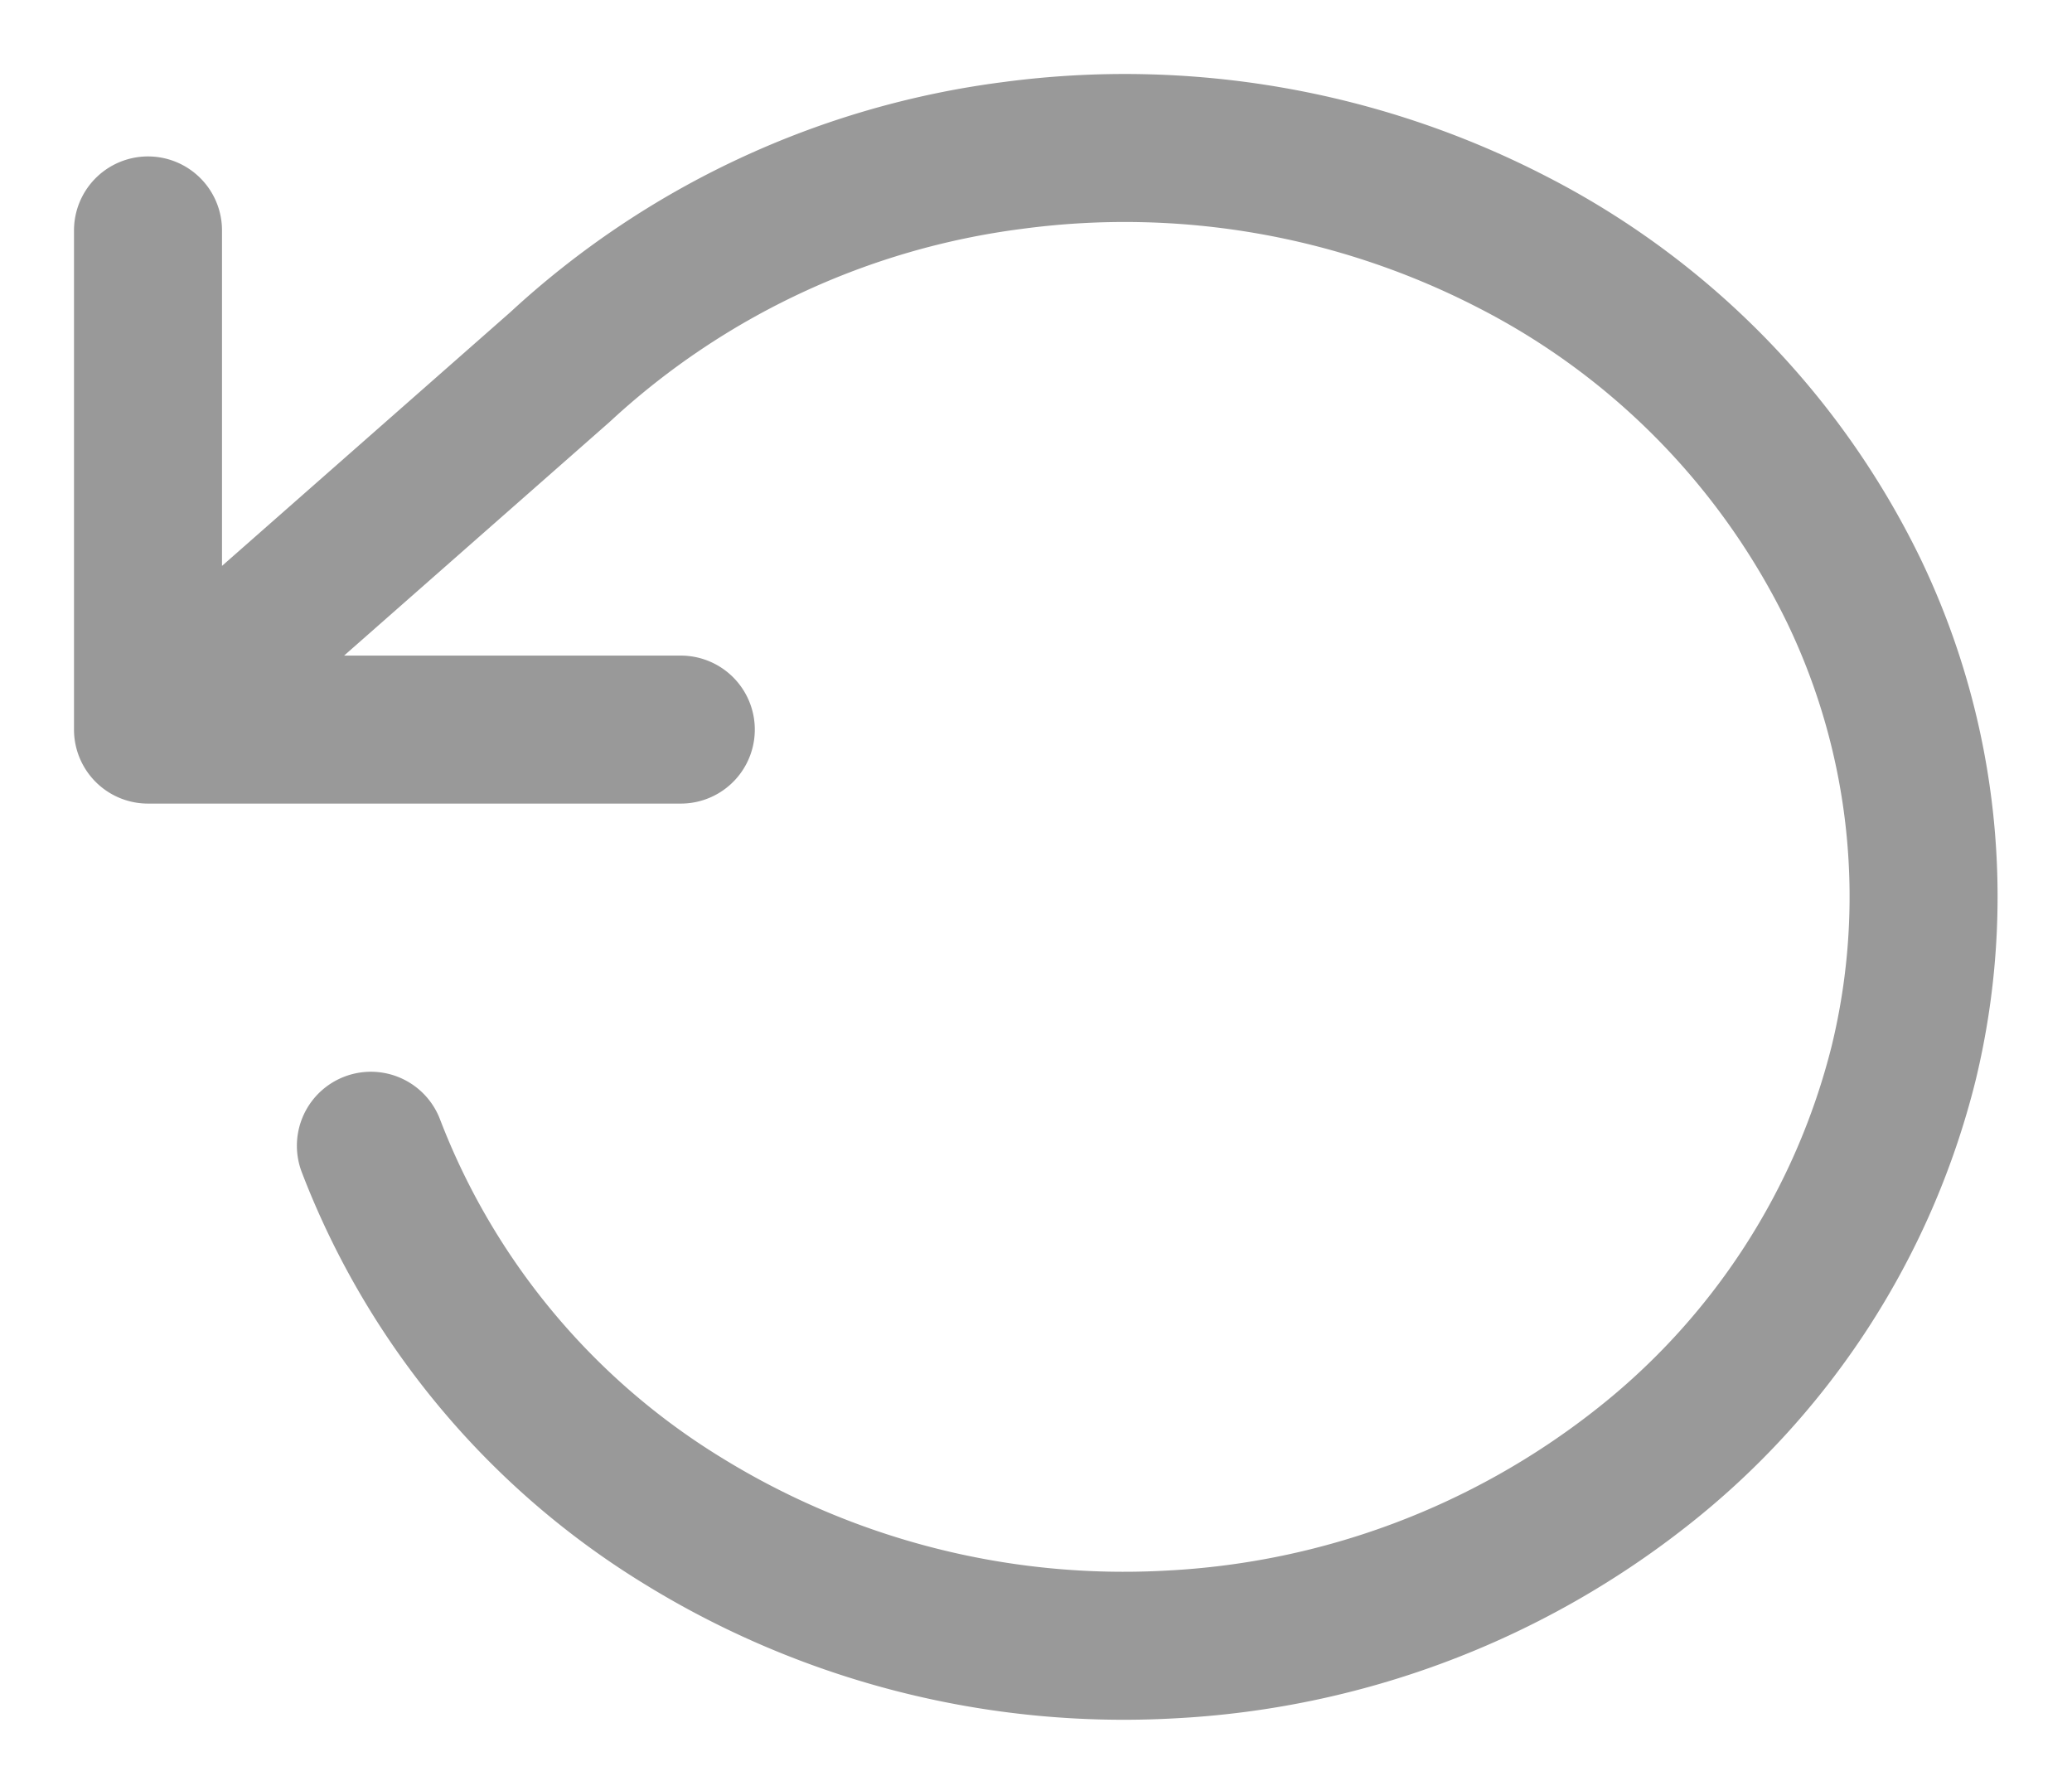 <svg width="14" height="12" fill="none" xmlns="http://www.w3.org/2000/svg"><path d="M1 1.557V4.93m0 0h3.6m-3.6 0l2.784-2.45a5.542 5.542 0 013.062-1.43 5.71 5.71 0 013.365.582 5.201 5.201 0 012.315 2.36 4.768 4.768 0 01.337 3.19 5.017 5.017 0 01-1.777 2.74 5.604 5.604 0 01-3.177 1.19 5.674 5.674 0 01-3.302-.84 5.122 5.122 0 01-2.101-2.53" stroke="#999" stroke-linecap="round" stroke-linejoin="round"/></svg>